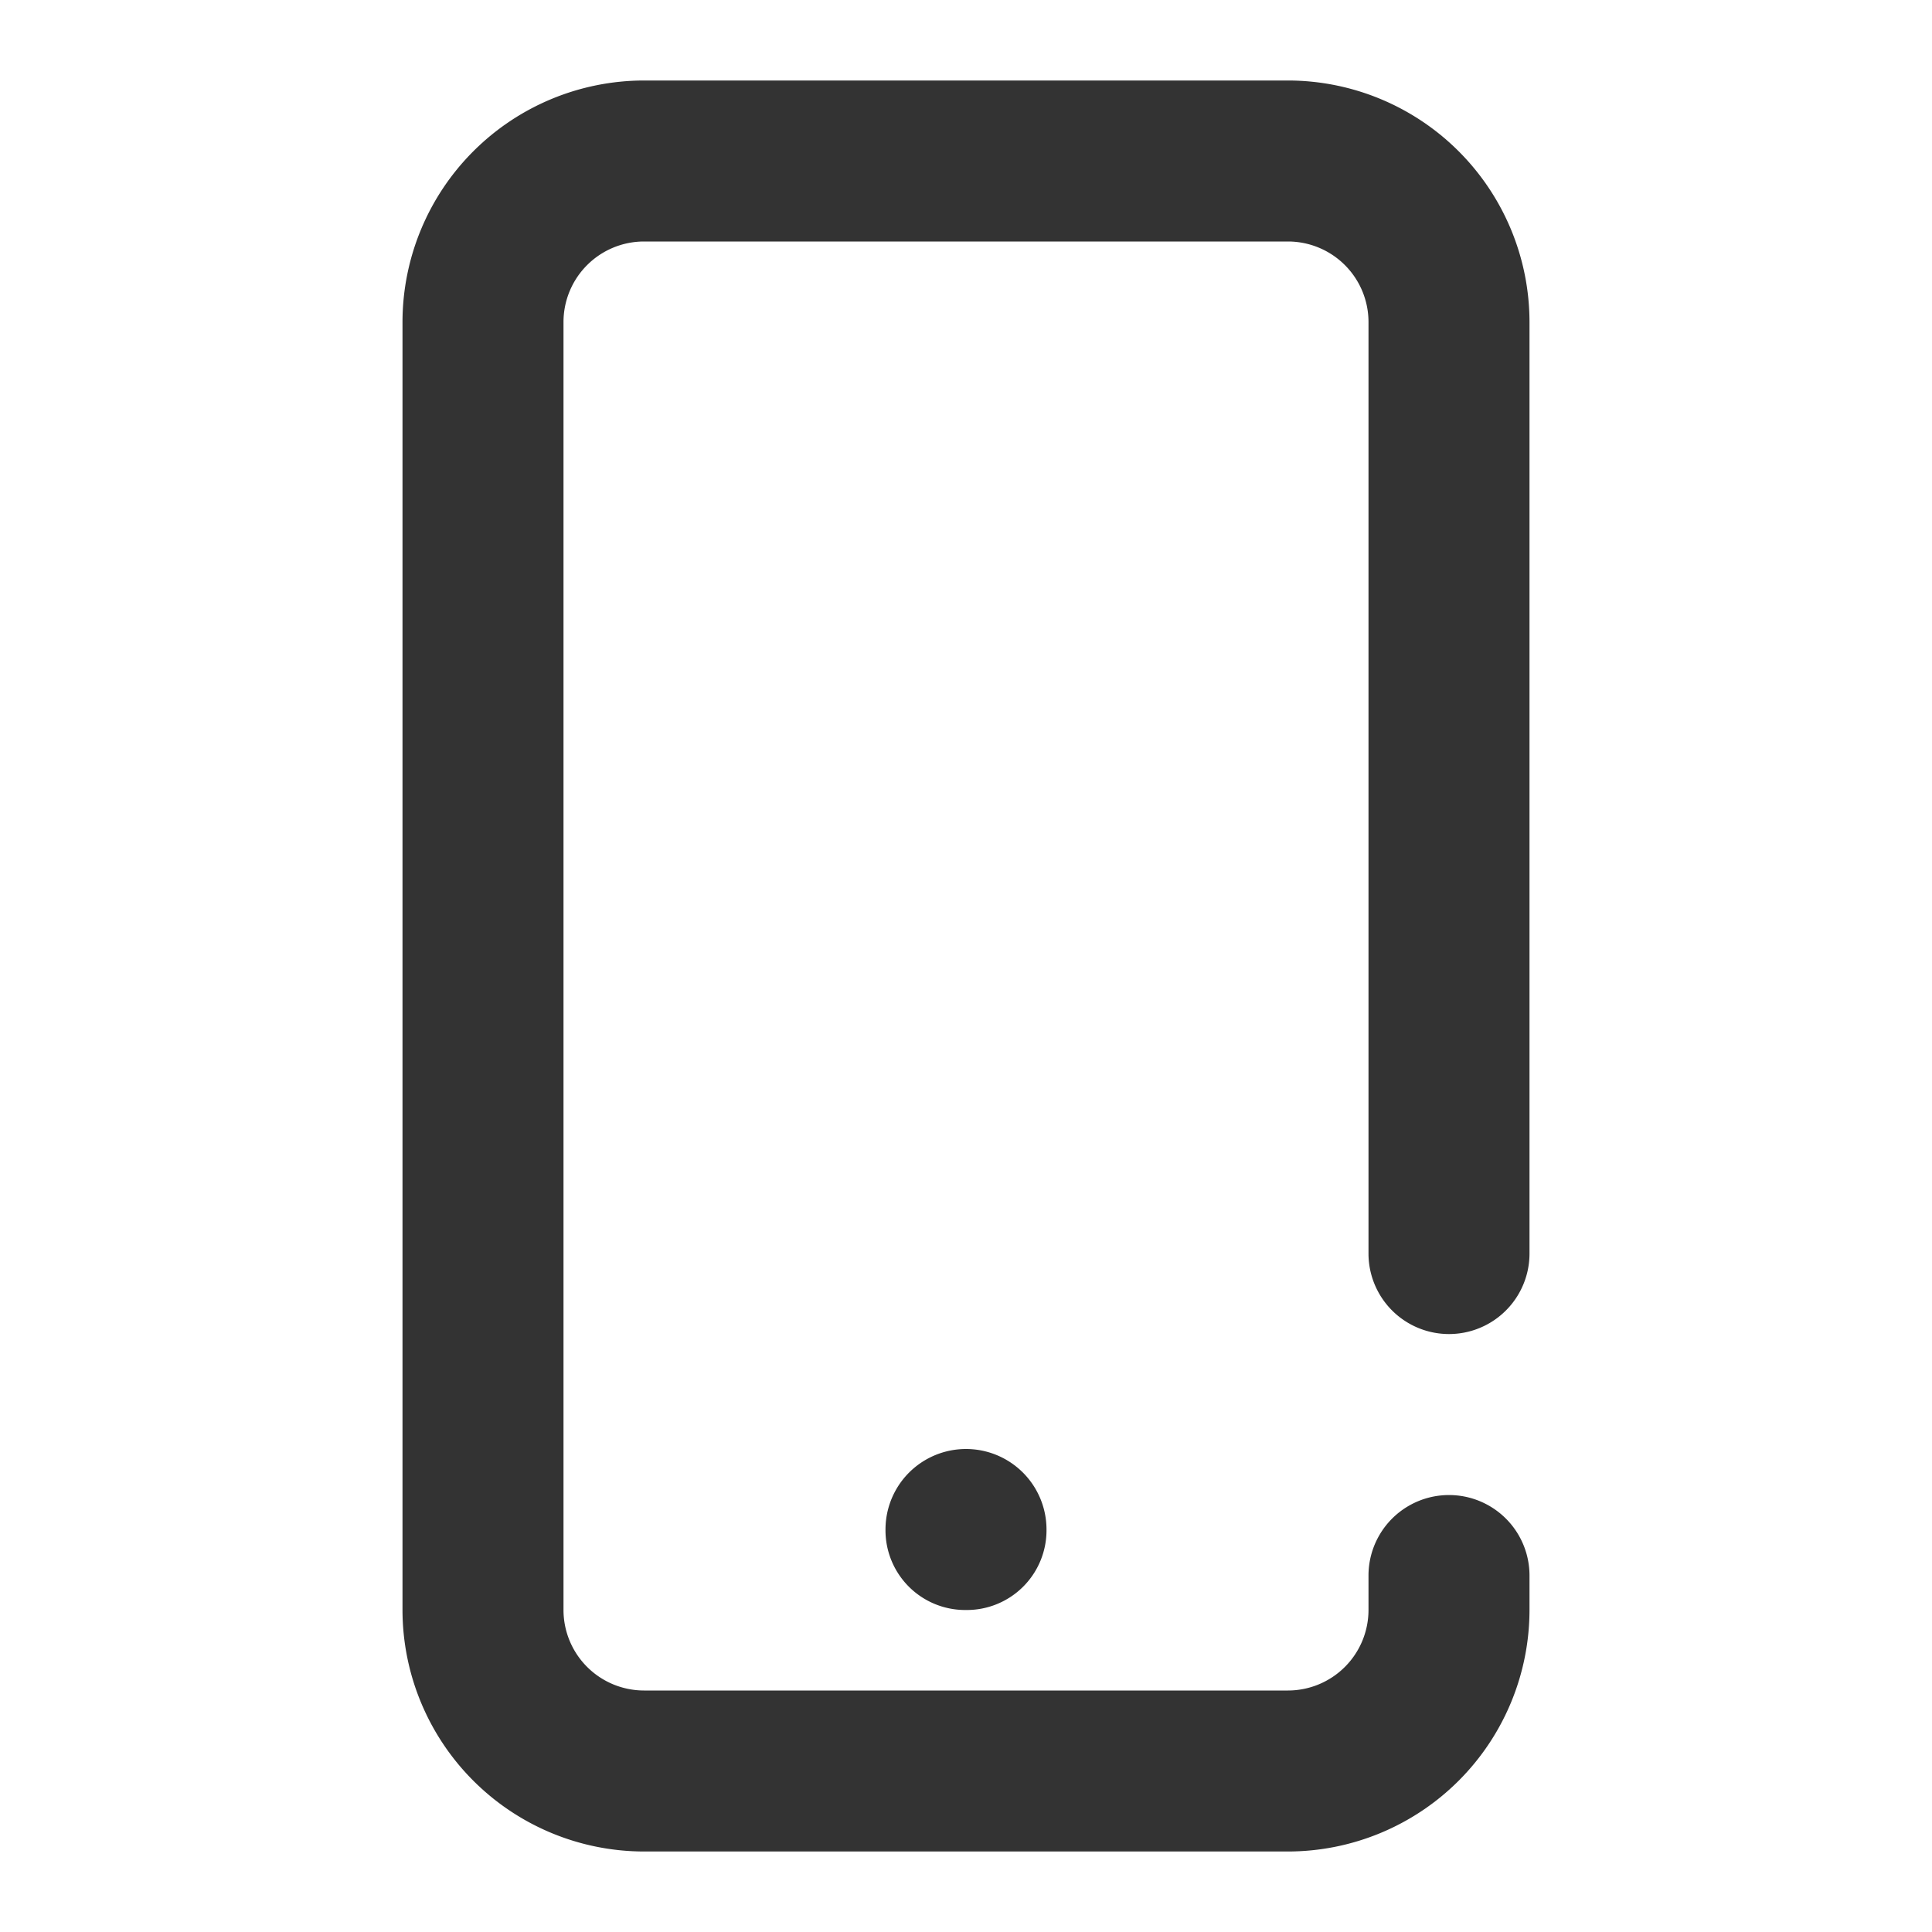 <svg id="_006_DEVICES" data-name="006_DEVICES" xmlns="http://www.w3.org/2000/svg" width="24" height="24" viewBox="0 0 24 24"><title>006_002</title><path d="M16,23H8a3.003,3.003,0,0,1-3-3V4A3.003,3.003,0,0,1,8,1h8a3.003,3.003,0,0,1,3,3V15.572a1,1,0,0,1-2,0V4a1.001,1.001,0,0,0-1-1H8A1.001,1.001,0,0,0,7,4V20a1.001,1.001,0,0,0,1,1h8a1.001,1.001,0,0,0,1-1v-.428a1,1,0,1,1,2,0V20A3.003,3.003,0,0,1,16,23Z" style="fill:#333"/><path d="M12,20a.99.99,0,0,1-1-1,1,1,0,1,1,2,0,.99.99,0,0,1-1,1Z" style="fill:#333"/></svg>